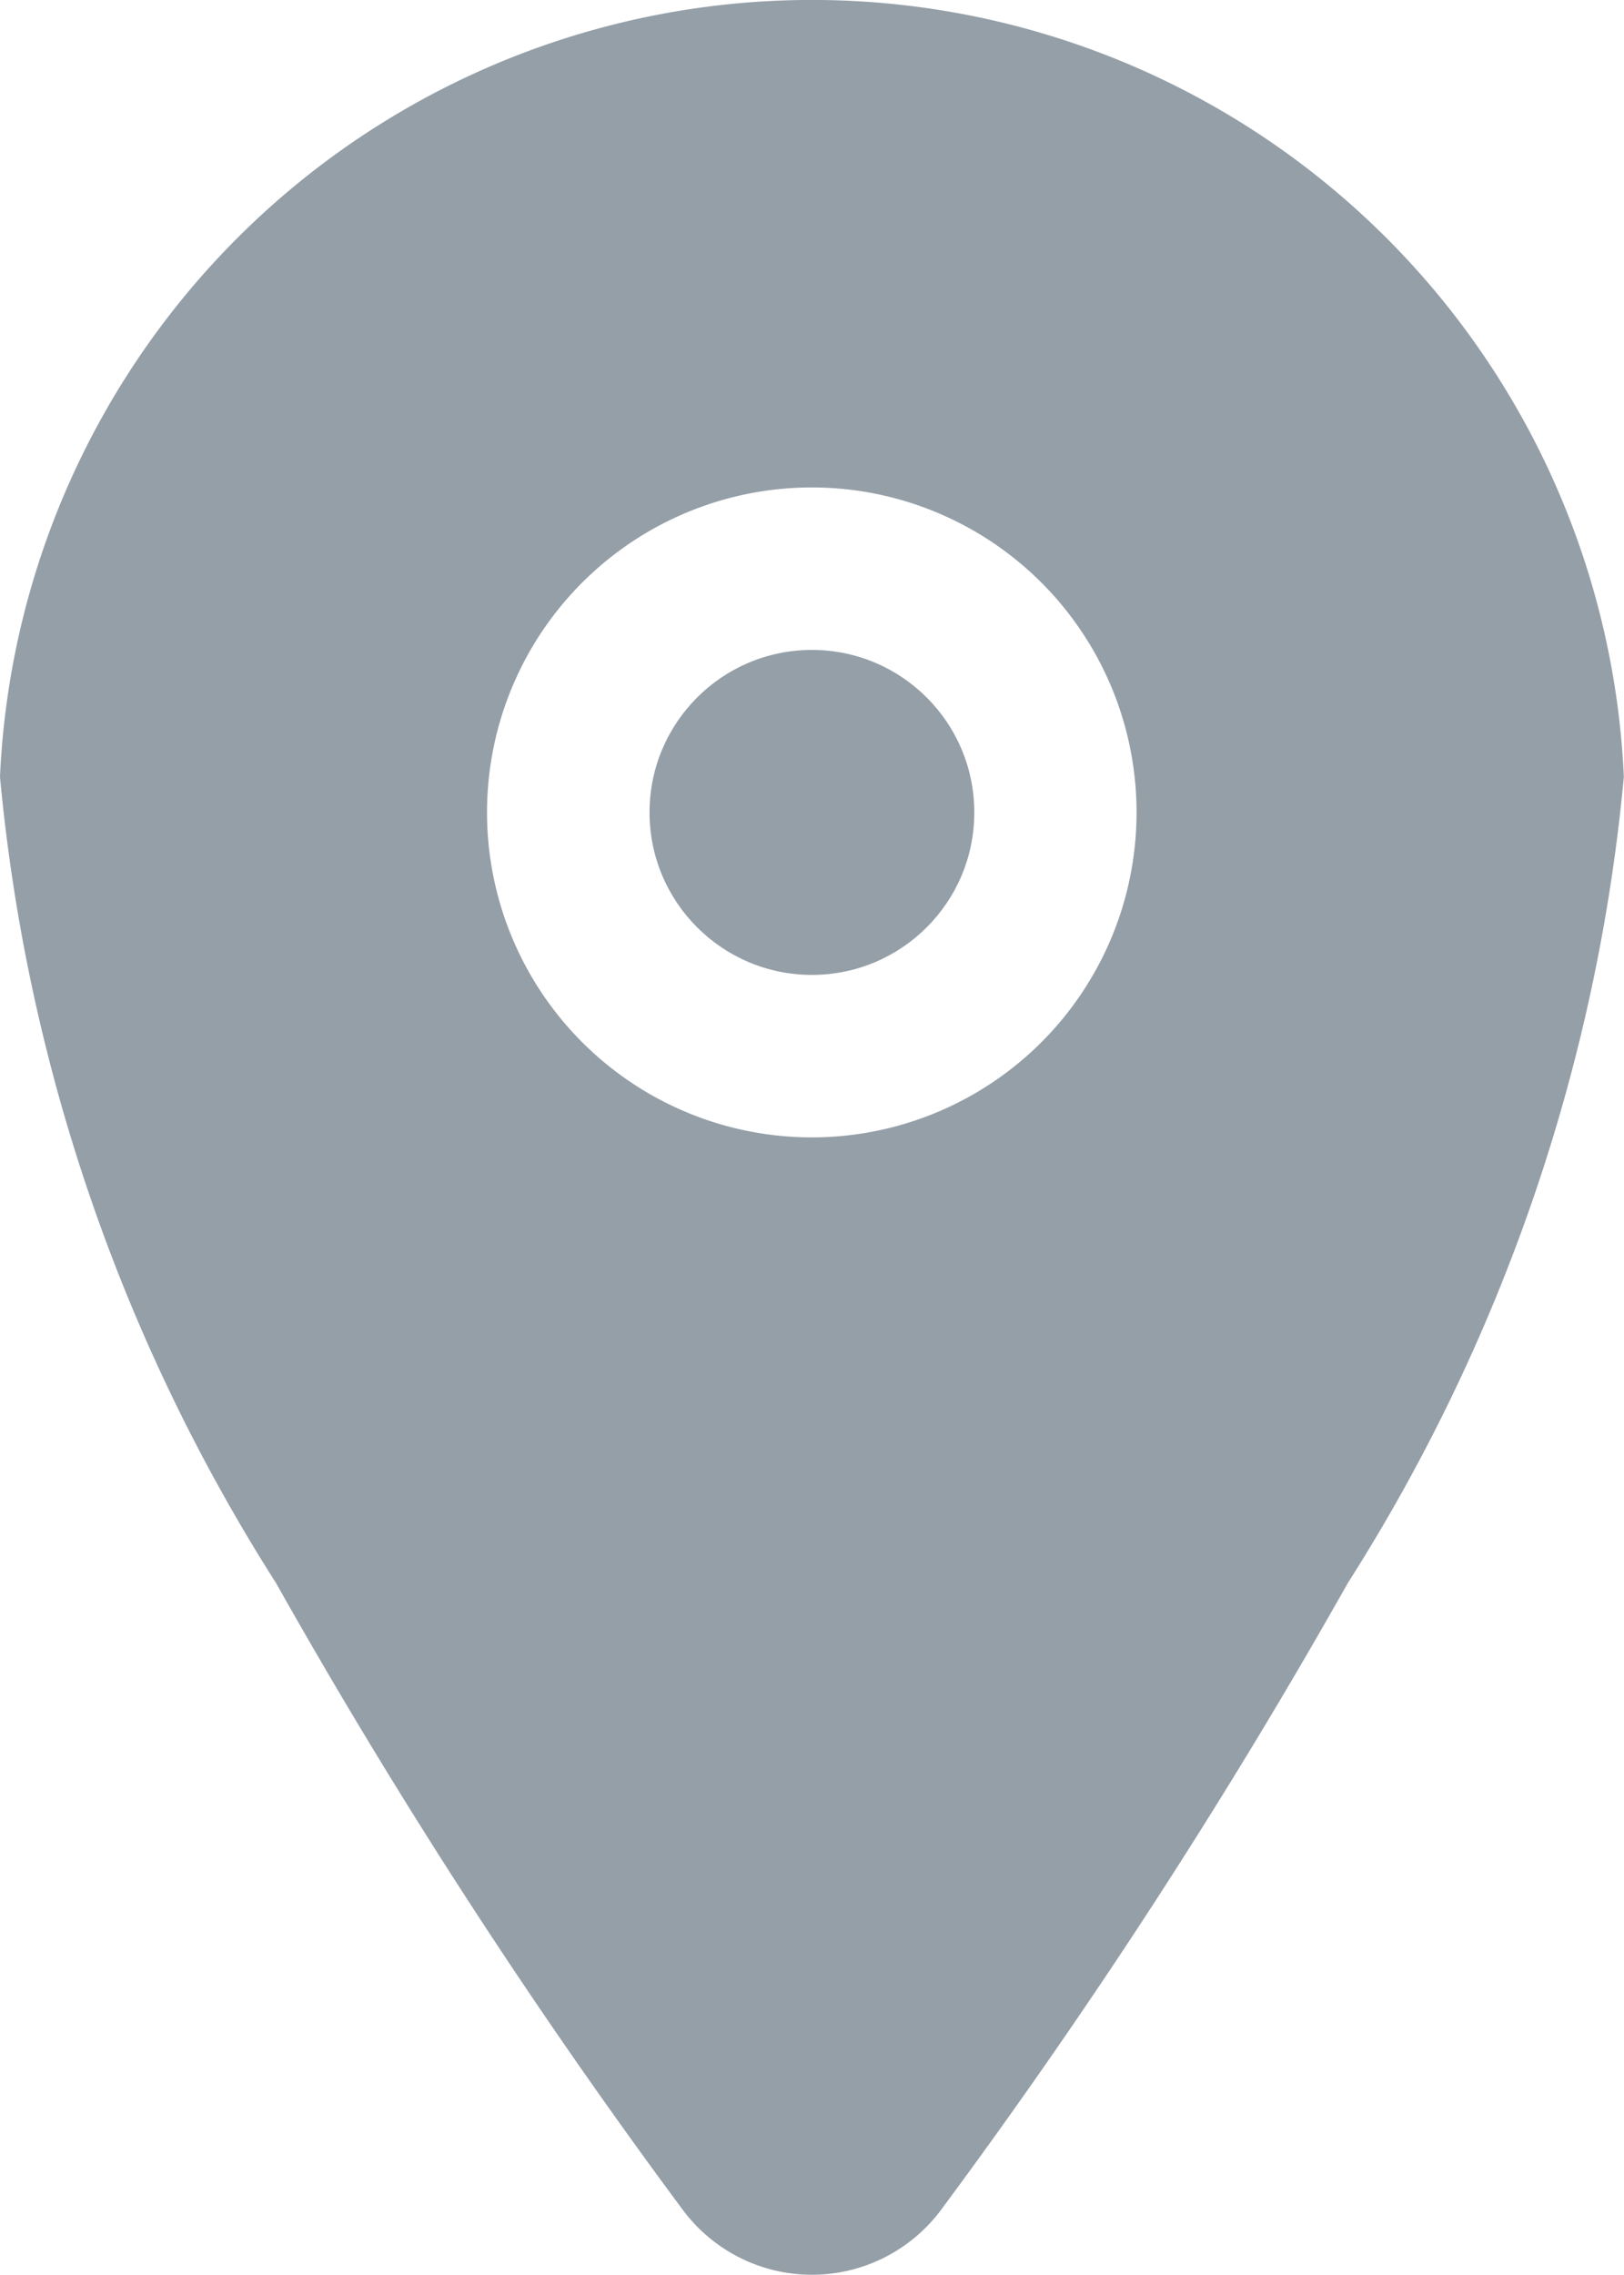<svg xmlns="http://www.w3.org/2000/svg" width="10.001" height="14" viewBox="0 0 10.001 14">
  <g id="ion:location" transform="translate(-2147 -142)">
    <circle id="Vector" cx="1" cy="1" r="1" transform="translate(2151 146)" fill="#959fa8"/>
    <path id="Vector-2" data-name="Vector" d="M2152,156a.992.992,0,0,1-.8-.406,36.568,36.568,0,0,1-2.5-3.851,11.143,11.143,0,0,1-1.7-4.962,5.005,5.005,0,0,1,10,0,11.149,11.149,0,0,1-1.7,4.962,36.894,36.894,0,0,1-2.5,3.851.992.992,0,0,1-.8.406Zm0-11a2,2,0,1,0,.764.152A1.993,1.993,0,0,0,2152,145Z" fill="#959fa8"/>
  </g>
</svg>
